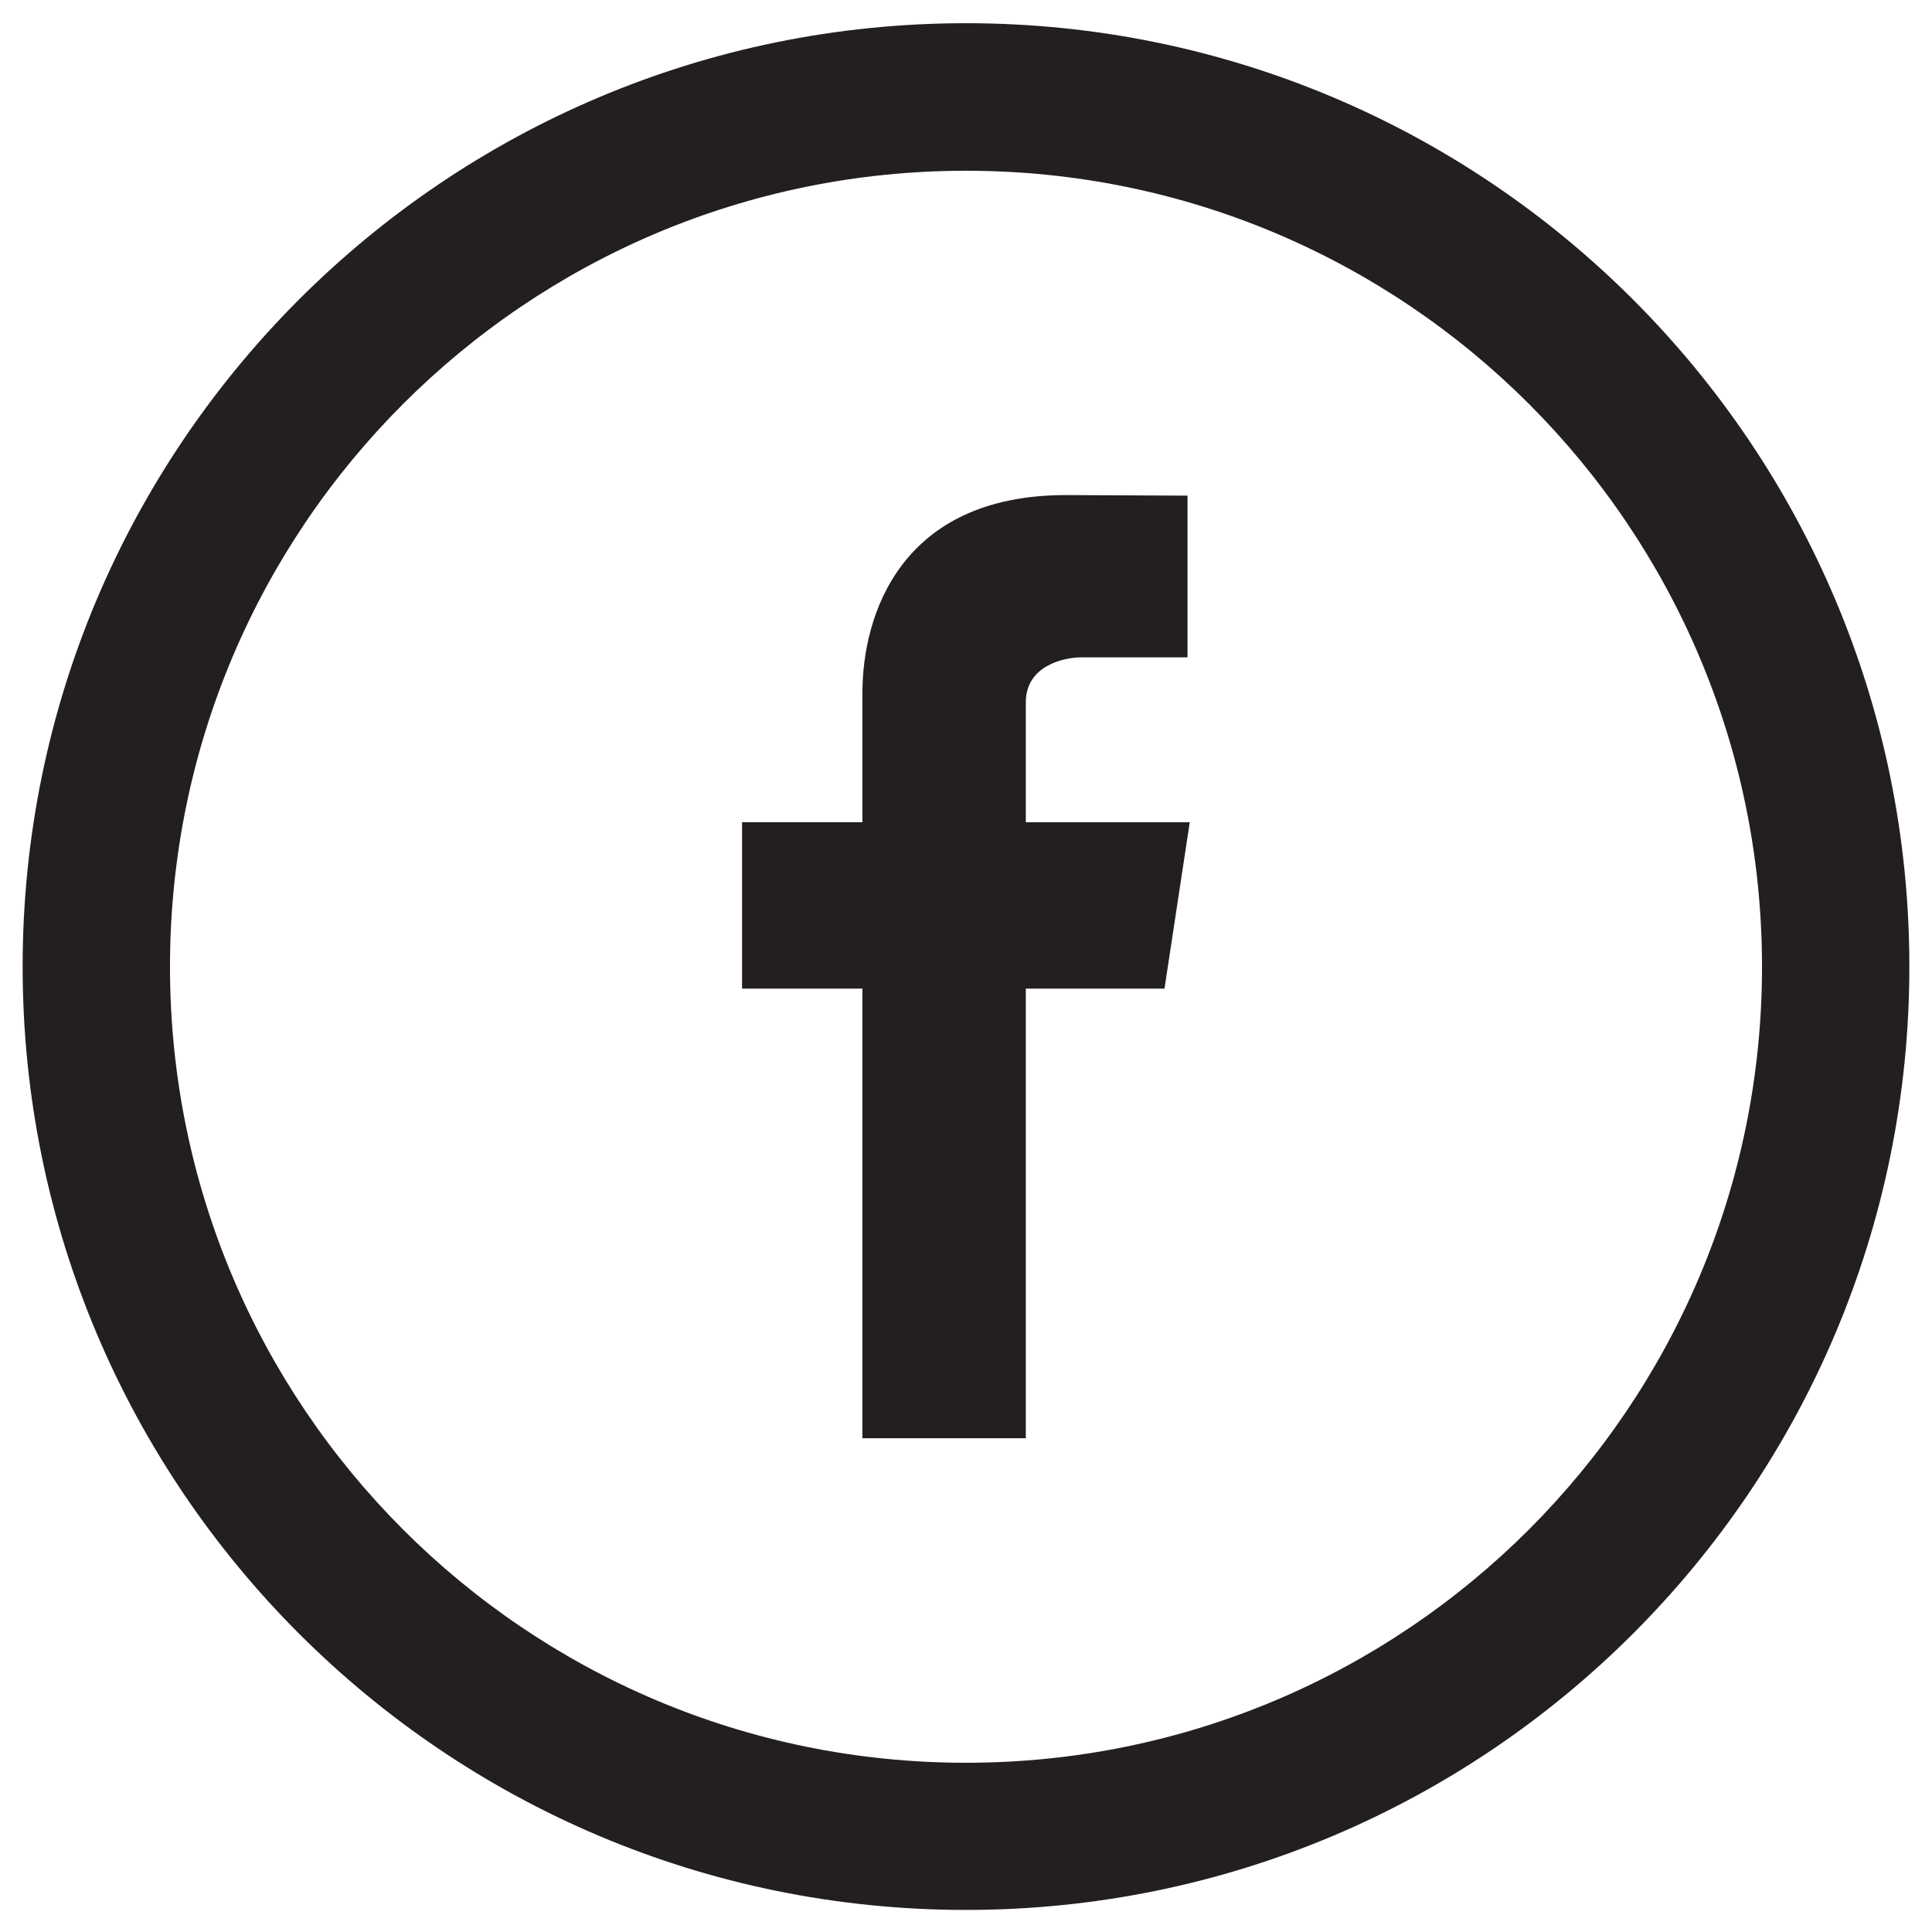 <?xml version="1.0" encoding="utf-8"?>
<!-- Generator: Adobe Illustrator 17.1.0, SVG Export Plug-In . SVG Version: 6.00 Build 0)  -->
<!DOCTYPE svg PUBLIC "-//W3C//DTD SVG 1.1//EN" "http://www.w3.org/Graphics/SVG/1.1/DTD/svg11.dtd">
<svg version="1.1" id="Layer_1" xmlns="http://www.w3.org/2000/svg" xmlns:xlink="http://www.w3.org/1999/xlink" x="0px" y="0px"
	 viewBox="0 0 1024 1024" enable-background="new 0 0 1024 1024" xml:space="preserve">
<path fill="#231F20" d="M512,1012.3c-276.1,0-500-223.9-500-500c0-276.1,223.9-500,500-500c276.1,0,500,223.9,500,500
	C1012,788.5,788.1,1012.3,512,1012.3L512,1012.3z M512,90.5c-233,0-421.9,188.9-421.9,421.9c0,233,188.9,421.9,421.9,421.9
	c233,0,421.9-188.9,421.9-421.9C933.9,279.3,745,90.5,512,90.5L512,90.5z M543.7,372.3v63.5h86.9L617.2,524h-73.5
	c0,112,0,238.3,0,238.3h-86.6c0,0,0-124.9,0-238.3h-63.8v-88.2h63.8v-68.6c0-41,20.1-104.8,107.9-104.8l64.4,0.3v85.7
	c0,0-46.8,0-56.2,0C563.8,348.4,543.7,352.8,543.7,372.3L543.7,372.3z"/>
</svg>
